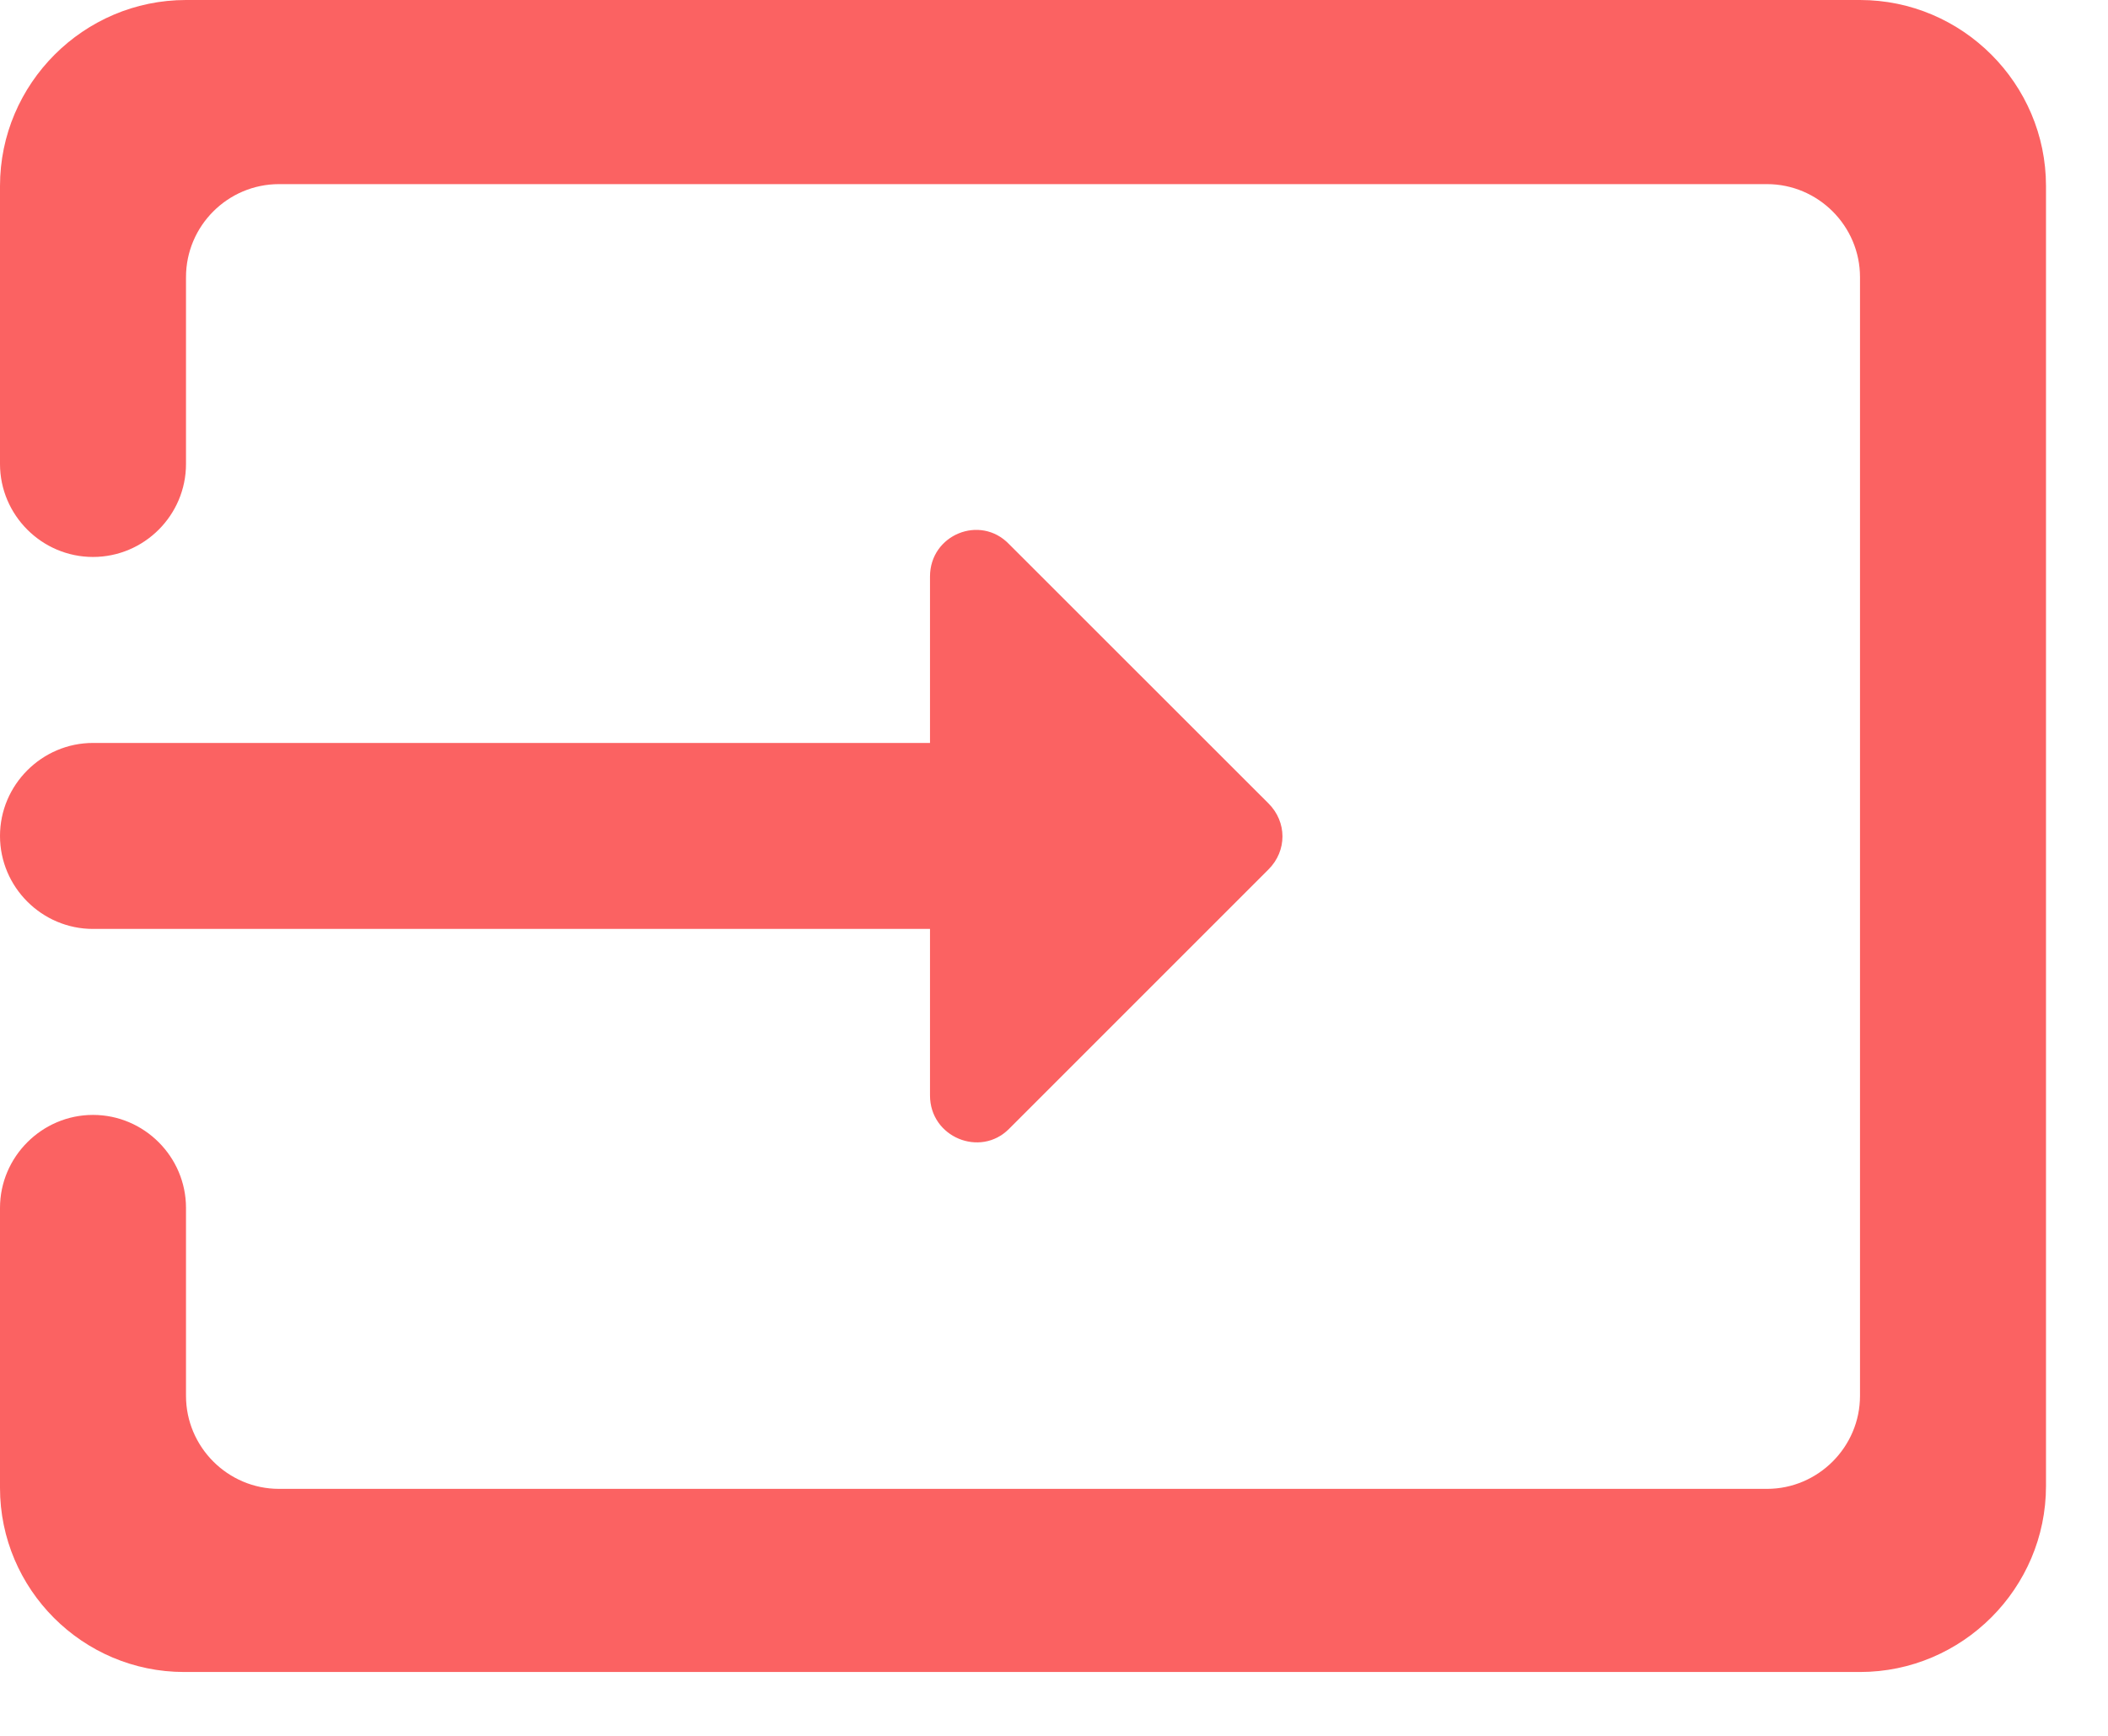 <?xml version="1.0" encoding="UTF-8"?>
<svg width="17px" height="14px" viewBox="0 0 17 14" version="1.1" xmlns="http://www.w3.org/2000/svg" xmlns:xlink="http://www.w3.org/1999/xlink">
    <!-- Generator: Sketch 58 (84663) - https://sketch.com -->
    <title>🔹Icon Color</title>
    <desc>Created with Sketch.</desc>
    <g id="desktop-🖥" stroke="none" stroke-width="1" fill="none" fill-rule="evenodd">
        <g id="Corporativas-02" transform="translate(-1123, -281)" fill="#FB6262">
            <g id="Group-6" transform="translate(1123, 280)">
                <g id="Group-5">
                    <path d="M15,1 L1.5,1 C0.675,1 5.32907052e-15,1.675 5.32907052e-15,2.5 L5.32907052e-15,4.742 C5.32907052e-15,5.155 0.338,5.492 0.75,5.492 C1.163,5.492 1.5,5.155 1.5,4.742 L1.5,3.235 C1.5,2.822 1.837,2.485 2.25,2.485 L14.25,2.485 C14.662,2.485 15,2.822 15,3.235 L15,12.258 C15,12.67 14.662,13.008 14.25,13.008 L2.25,13.008 C1.837,13.008 1.5,12.67 1.5,12.258 L1.5,10.742 C1.5,10.33 1.163,9.992 0.75,9.992 C0.338,9.992 5.32907052e-15,10.33 5.32907052e-15,10.742 L5.32907052e-15,13 C5.32907052e-15,13.818 0.667,14.485 1.485,14.485 L15,14.485 C15.825,14.485 16.5,13.81 16.5,12.985 L16.5,2.5 C16.5,1.675 15.825,1 15,1 Z M8.137,10.105 L10.23,8.012 C10.38,7.862 10.38,7.63 10.23,7.48 L8.137,5.388 C7.905,5.147 7.5,5.312 7.5,5.65 L7.5,6.992 L0.75,6.992 C0.338,6.992 5.32907052e-15,7.33 5.32907052e-15,7.742 C5.32907052e-15,8.155 0.338,8.492 0.75,8.492 L7.5,8.492 L7.5,9.835 C7.5,10.172 7.905,10.338 8.137,10.105 L8.137,10.105 Z" id="🔹Icon-Color"></path>
                </g>
            </g>
        </g>
    </g>
</svg>